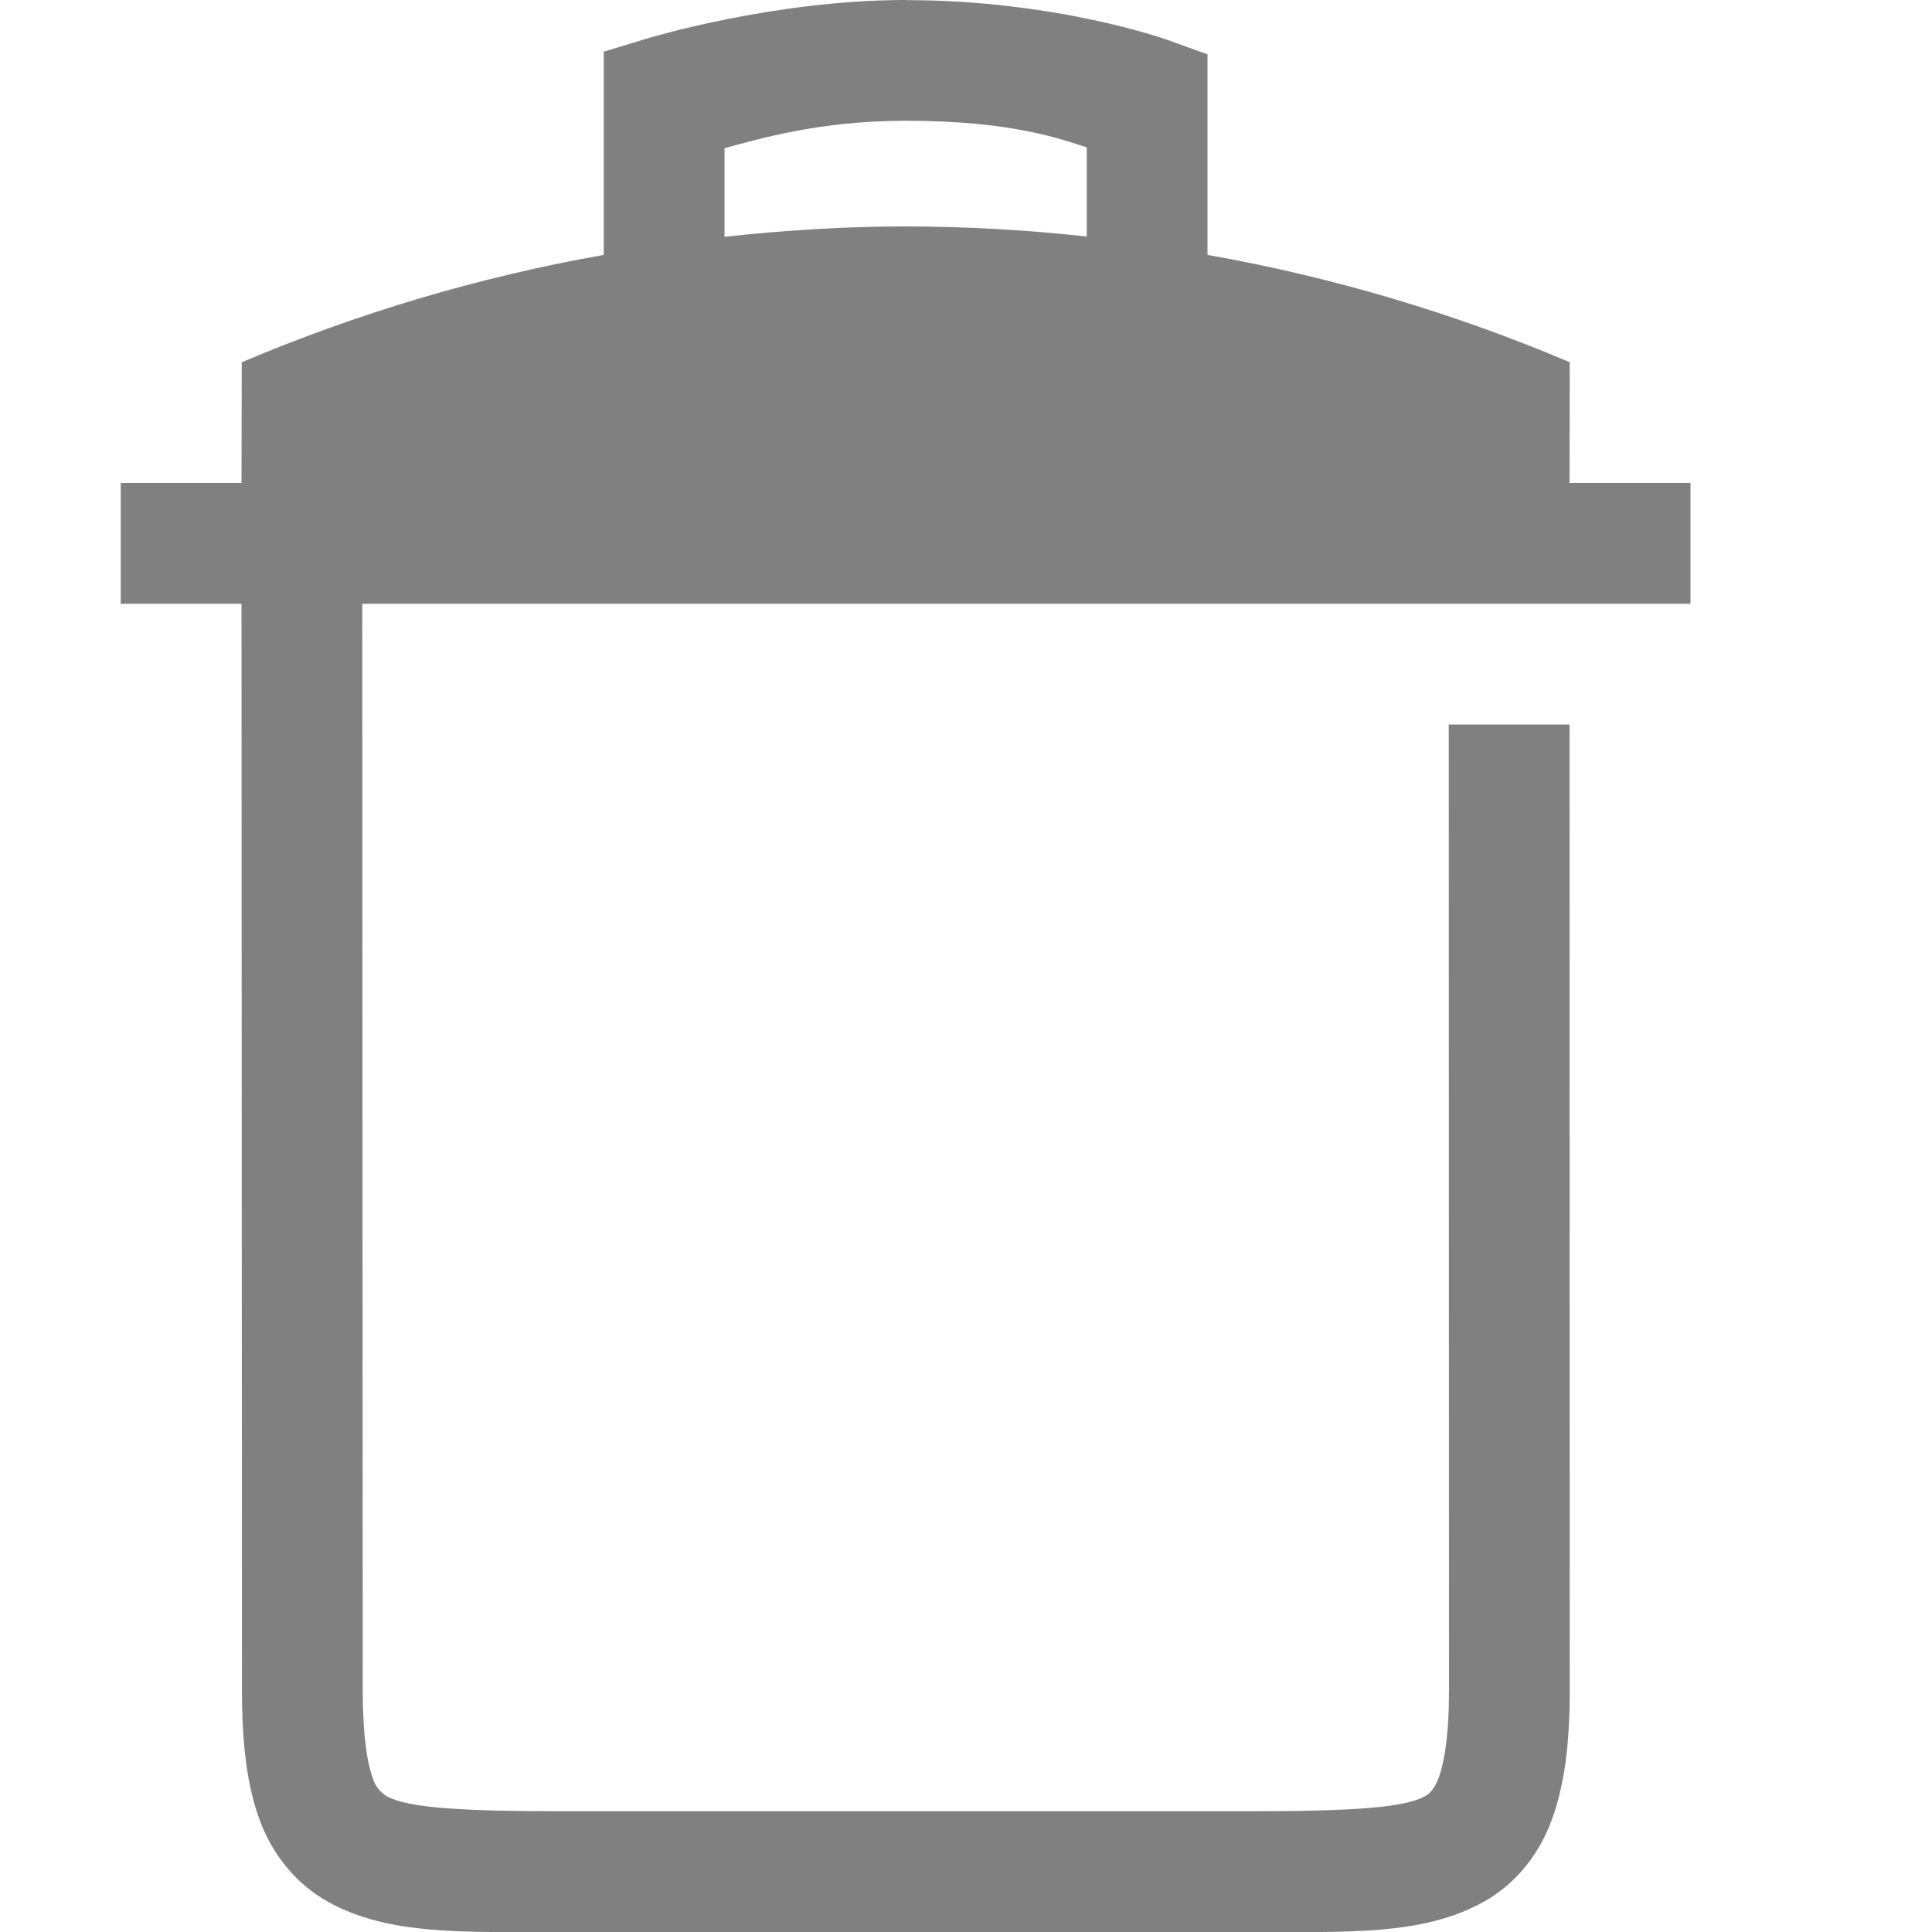 <svg width="16" height="16" version="1.1" xmlns="http://www.w3.org/2000/svg">
 <defs>
  <style id="current-color-scheme" type="text/css">
   .ColorScheme-Text { color:#808080; } .ColorScheme-Highlight { color:#5294e2; }
  </style>
 </defs>
 <path d="m7.5 0c-1.1 0-2.145 0.32-2.145 0.32l-0.355 0.108v1.683c-1.03 0.182-2.035 0.481-2.998 0.889l-2e-3 1h-1v1h1l4e-3 9c0 0.439 0.04 0.788 0.15 1.082 0.111 0.294 0.311 0.528 0.563 0.668 0.503 0.28 1.12 0.25 1.953 0.25h5.664c0.833 0 1.45 0.03 1.953-0.25 0.252-0.14 0.45-0.374 0.56-0.668s0.153-0.643 0.153-1.082l-2e-3 -8h-1l2e-3 8c0 0.376-0.04 0.603-0.088 0.729-0.034 0.09-0.078 0.129-0.11 0.146-0.173 0.097-0.611 0.125-1.468 0.125h-5.664c-0.857 0-1.295-0.028-1.469-0.125-0.054-0.034-0.094-0.085-0.113-0.146v-2e-3c-0.046-0.122-0.084-0.348-0.084-0.727v-2e-3l-4e-3 -8.998h11v-1h-1.002l2e-3 -1c-0.963-0.409-1.97-0.707-3-0.889v-1.661l-0.33-0.119s-0.913-0.33-2.17-0.33zm0 1c0.89 0 1.29 0.155 1.5 0.22v0.739c-0.497-0.055-0.998-0.083-1.498-0.084-0.502 0-1.003 0.032-1.502 0.086v-0.734c0.266-0.07 0.772-0.227 1.5-0.227z" style="fill:currentColor" class="ColorScheme-Text"/>
</svg>
